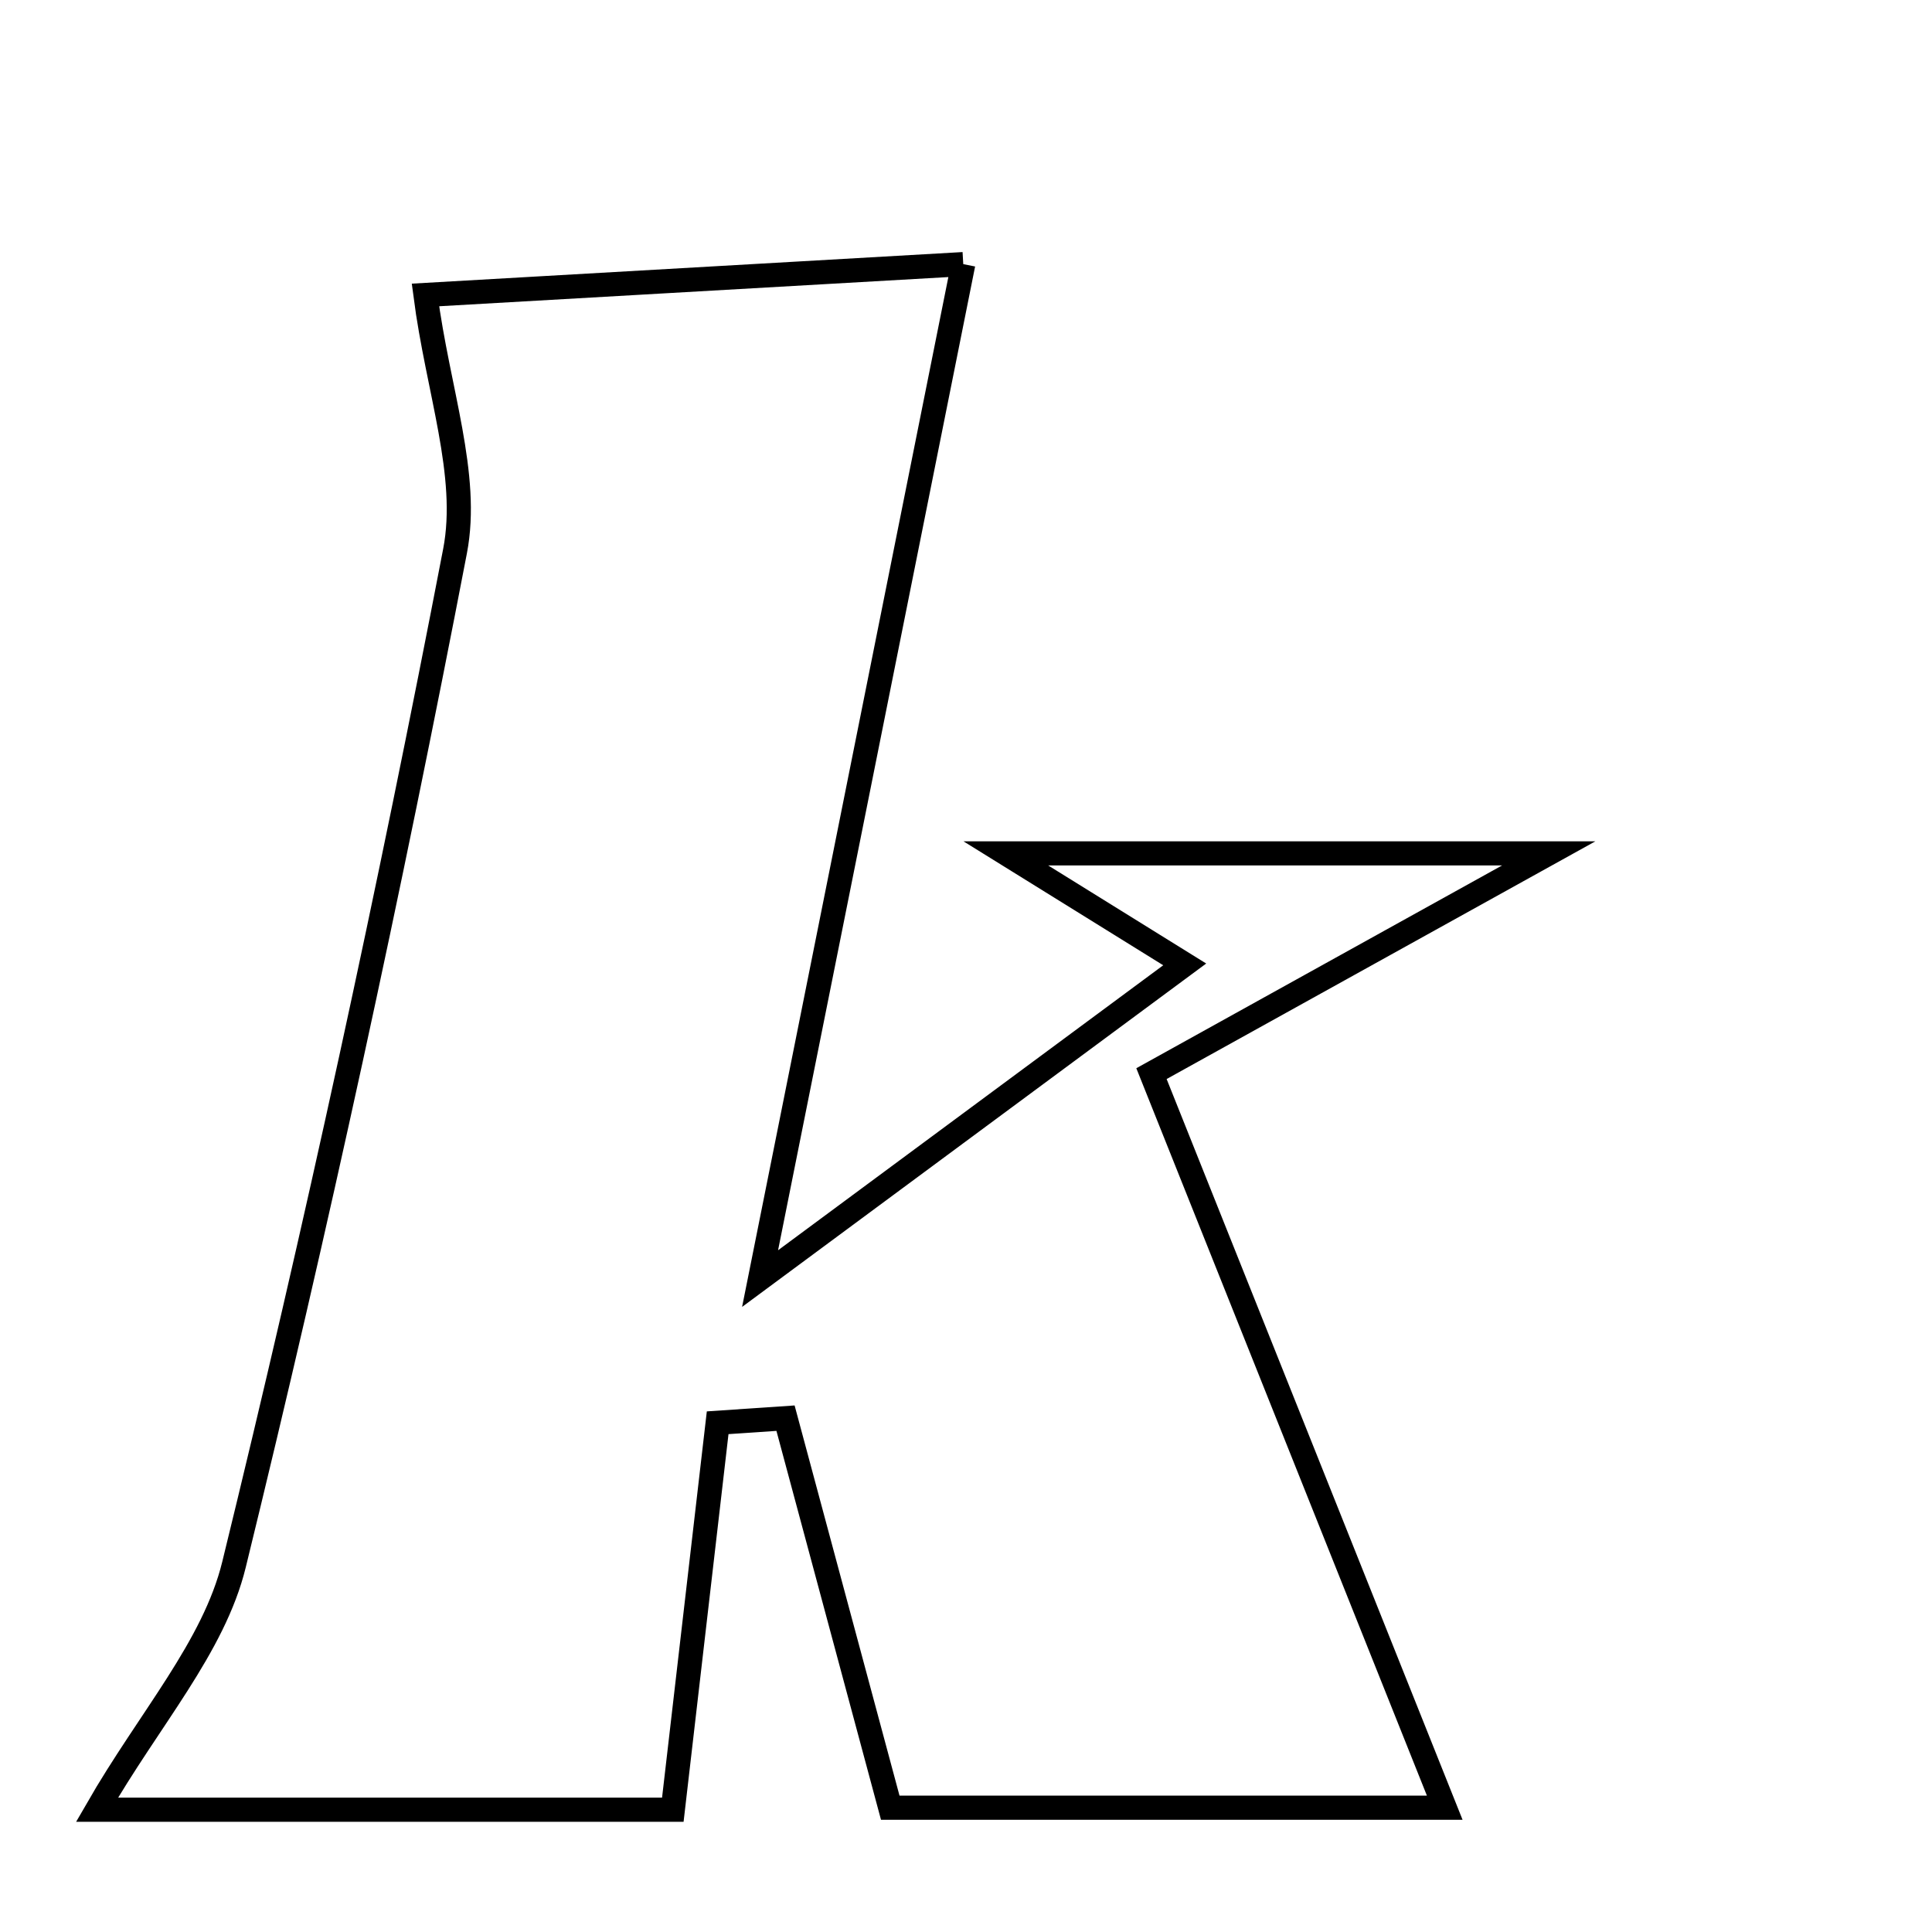 <svg xmlns="http://www.w3.org/2000/svg" viewBox="0.0 0.0 24.0 24.0" height="200px" width="200px"><path fill="none" stroke="black" stroke-width=".3" stroke-opacity="1.0"  filling="0" d="M11.966 3.281 C11.152 7.344 10.357 11.313 9.442 15.883 C11.472 14.381 13.033 13.225 14.717 11.98 C13.967 11.514 13.458 11.198 12.495 10.601 C14.992 10.601 16.925 10.601 19.239 10.601 C17.456 11.59 15.975 12.41 14.304 13.337 C15.6 16.58 16.775 19.521 17.947 22.456 C15.678 22.456 13.13 22.456 11.059 22.456 C10.601 20.752 10.179 19.184 9.758 17.617 C9.477 17.636 9.196 17.655 8.915 17.674 C8.733 19.239 8.552 20.804 8.358 22.481 C6.104 22.481 3.534 22.481 1.205 22.481 C1.854 21.352 2.656 20.461 2.907 19.435 C3.929 15.264 4.842 11.062 5.653 6.844 C5.834 5.901 5.439 4.849 5.285 3.664 C7.179 3.555 9.402 3.428 11.966 3.281"></path></svg>